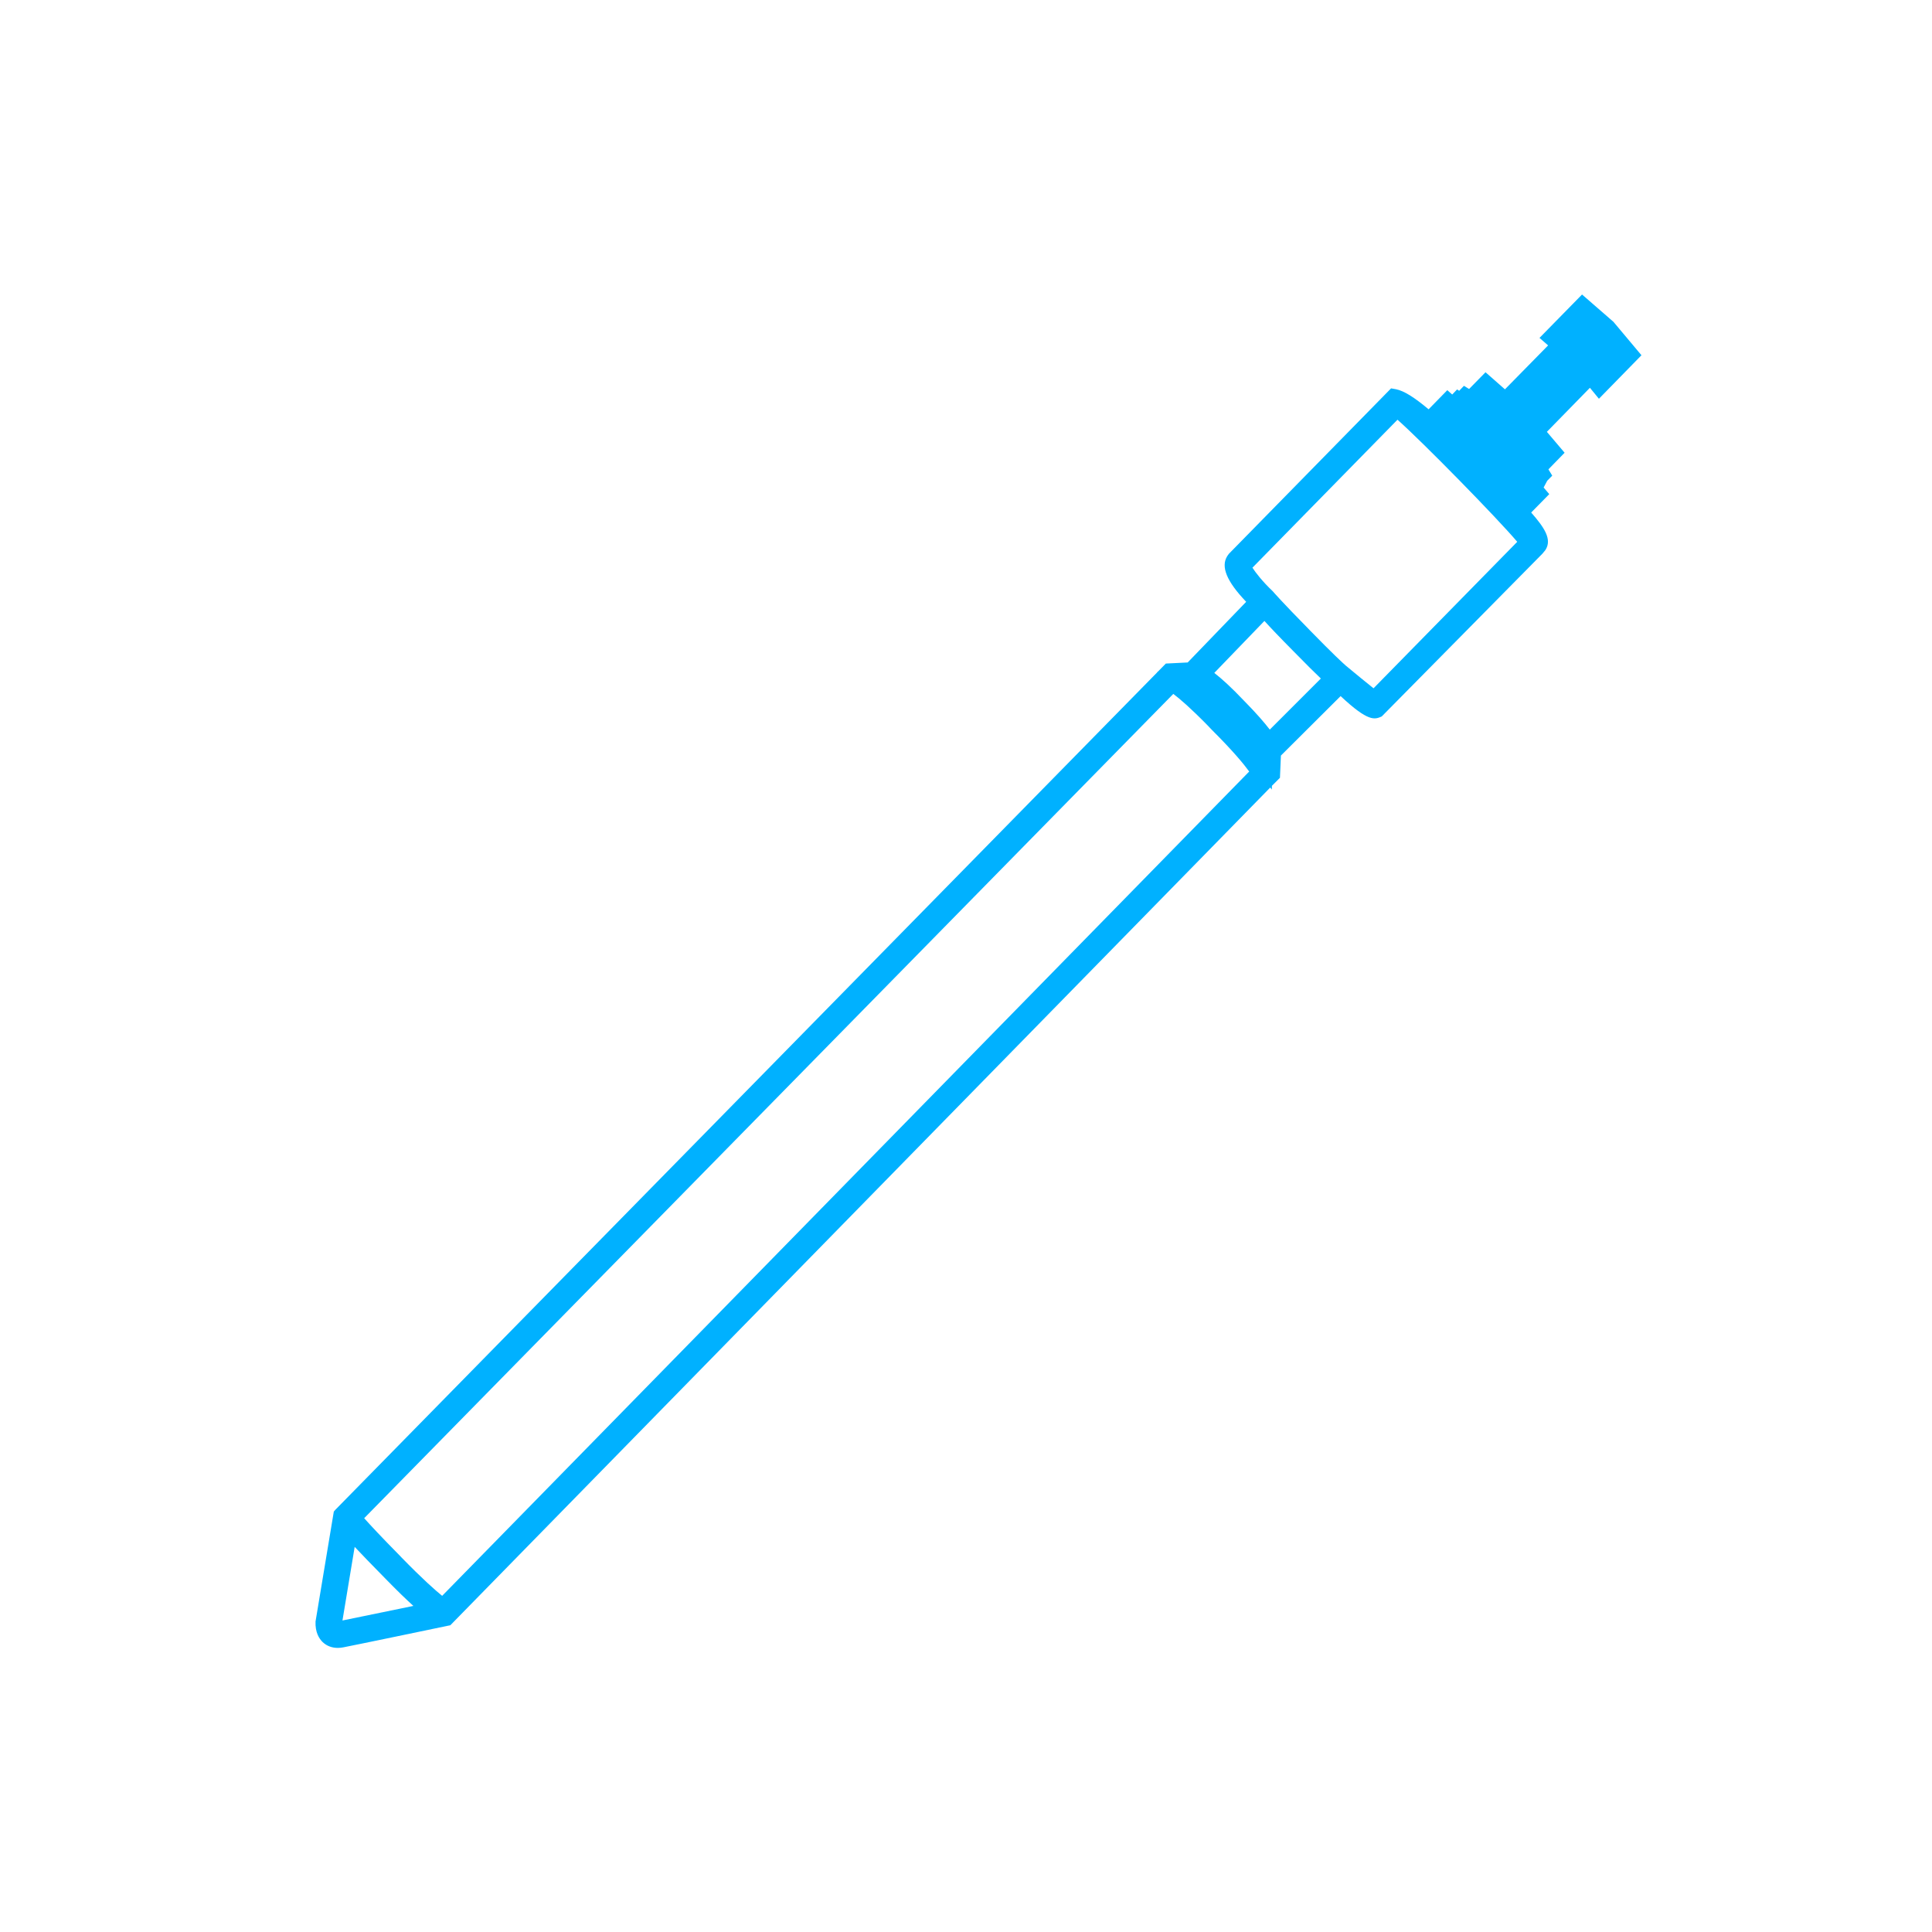<svg enable-background="new 0 0 50 50" height="50" viewBox="0 0 50 50" width="50" xmlns="http://www.w3.org/2000/svg"><path d="m41.756 8.329-.813-.707-1.101 1.123.223.194-1.117 1.137-.503-.442-.425.433-.133-.082-.124.129-.053-.036-.127.132-.127-.112-.484.495c-.366-.307-.636-.479-.847-.52l-.124-.022-4.197 4.281-.043.06c-.171.275-.016.653.49 1.183l-1.514 1.57-.565.028-.208.211h-.016l.009.008-21.273 21.676-.045.051-.473 2.846c-.012.282.095.447.186.534.101.096.236.149.389.149.045 0 .092-.005.141-.014.333-.064 2.432-.501 2.702-.558l.07-.014 21.22-21.681.04.054.003-.098.208-.208.025-.575 1.545-1.539c.723.679.884.606 1.064.527l4.16-4.214.074-.09c.186-.281-.034-.593-.366-.974l.468-.476-.146-.171.093-.175.13-.132-.099-.163.419-.43-.459-.541 1.114-1.14.233.284 1.101-1.126zm-31.771 32.537c.296.304.53.529.713.695-.605.126-1.47.304-1.835.377l.316-1.905c.184.195.442.464.806.833zm.408-.557-.05-.053c-.479-.485-.758-.786-.918-.965l20.94-21.333c.161.121.441.36.878.805l.115.121c.565.563.841.903.971 1.083l-20.886 21.333c-.178-.144-.506-.433-1.05-.991zm21.033-22.894 1.297-1.345c.155.171.391.42.751.783.335.343.561.565.71.707l-1.322 1.322c-.136-.178-.344-.419-.658-.738-.338-.357-.592-.585-.778-.729zm2.472-1.104-.04-.042c-.686-.696-.9-.946-.918-.966-.27-.256-.447-.487-.527-.611l3.754-3.83c.639.566 2.569 2.534 3.099 3.16l-3.719 3.791c-.168-.133-.456-.369-.717-.586-.079-.069-.327-.296-.932-.916z" fill="#00b1ff"/></svg>